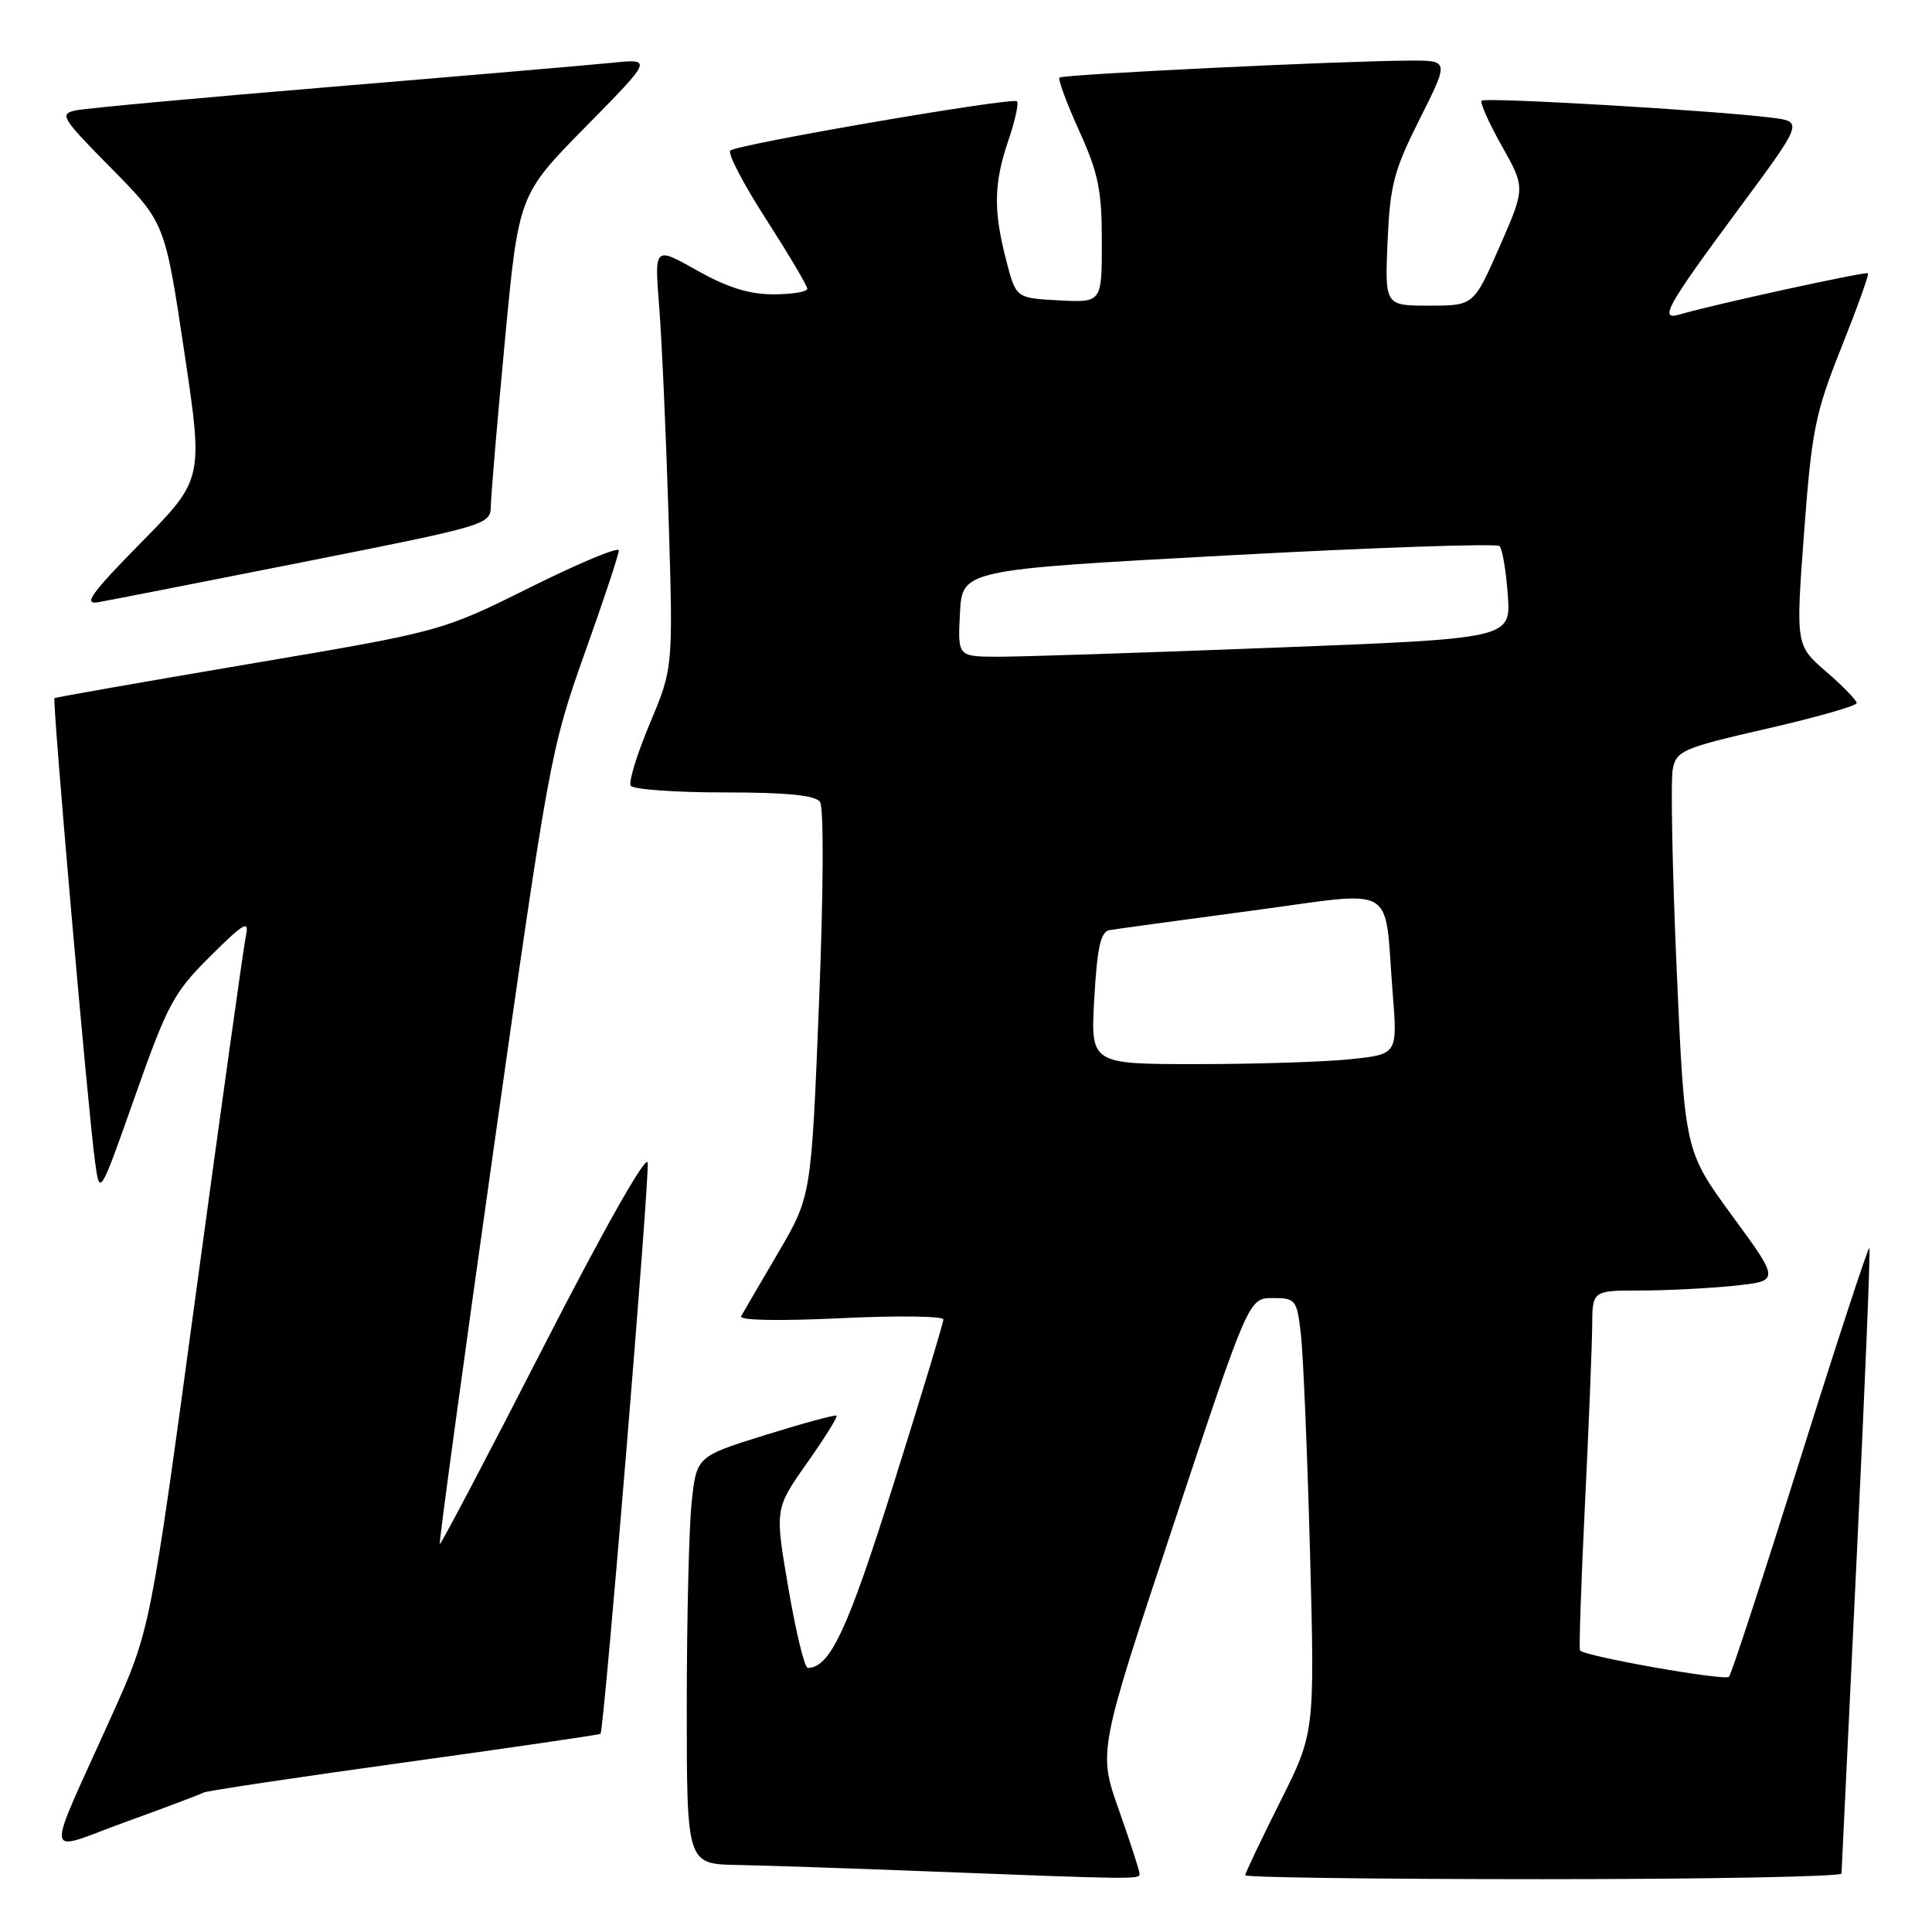 <?xml version="1.0" encoding="UTF-8" standalone="no"?>
<!DOCTYPE svg PUBLIC "-//W3C//DTD SVG 1.1//EN" "http://www.w3.org/Graphics/SVG/1.1/DTD/svg11.dtd" >
<svg xmlns="http://www.w3.org/2000/svg" xmlns:xlink="http://www.w3.org/1999/xlink" version="1.1" viewBox="0 0 256 256">
 <g >
 <path fill="currentColor"
d=" M 151.00 248.29 C 151.00 247.90 149.76 244.09 148.26 239.83 C 145.51 232.08 145.51 232.08 155.49 202.04 C 165.46 172.00 165.46 172.00 168.64 172.00 C 171.68 172.00 171.84 172.20 172.37 176.75 C 172.68 179.36 173.22 192.32 173.58 205.55 C 174.22 229.60 174.22 229.60 169.61 238.78 C 167.08 243.83 165.00 248.19 165.00 248.48 C 165.00 248.77 182.78 249.00 204.50 249.00 C 226.22 249.00 244.01 248.66 244.01 248.25 C 244.02 247.84 244.92 229.09 246.01 206.58 C 247.10 184.07 247.86 165.53 247.70 165.37 C 247.54 165.21 243.42 177.77 238.55 193.29 C 233.68 208.80 229.43 221.81 229.10 222.18 C 228.59 222.76 210.17 219.51 209.36 218.70 C 209.21 218.54 209.50 209.89 210.01 199.46 C 210.52 189.03 210.95 178.36 210.97 175.75 C 211.00 171.00 211.00 171.00 217.35 171.00 C 220.85 171.00 226.44 170.71 229.78 170.37 C 235.85 169.73 235.85 169.73 229.54 161.12 C 223.23 152.50 223.23 152.50 222.17 128.50 C 221.59 115.30 221.36 103.33 221.65 101.90 C 222.14 99.47 222.98 99.11 234.09 96.56 C 240.64 95.06 246.01 93.53 246.02 93.16 C 246.02 92.80 244.21 90.92 241.98 89.00 C 237.94 85.50 237.94 85.50 239.05 70.55 C 240.07 56.96 240.52 54.75 243.99 46.05 C 246.08 40.80 247.68 36.37 247.52 36.21 C 247.26 35.93 226.70 40.43 222.60 41.66 C 219.75 42.52 220.78 40.66 230.40 27.66 C 238.95 16.11 238.95 16.11 234.72 15.59 C 227.21 14.64 196.80 12.86 196.33 13.34 C 196.08 13.59 197.28 16.29 199.00 19.34 C 202.12 24.88 202.12 24.88 198.70 32.69 C 195.27 40.50 195.27 40.50 189.38 40.50 C 183.50 40.50 183.50 40.50 183.86 32.00 C 184.19 24.50 184.69 22.59 188.13 15.75 C 192.02 8.00 192.02 8.00 186.76 8.03 C 177.57 8.07 140.80 9.86 140.39 10.28 C 140.16 10.50 141.34 13.67 142.99 17.32 C 145.54 22.94 146.00 25.19 146.00 32.03 C 146.00 40.10 146.00 40.10 140.31 39.80 C 134.62 39.50 134.62 39.50 133.33 34.50 C 131.61 27.86 131.68 24.30 133.61 18.62 C 134.50 16.02 135.01 13.68 134.76 13.42 C 134.18 12.85 97.78 19.10 96.77 19.95 C 96.37 20.28 98.50 24.37 101.50 29.03 C 104.49 33.69 106.96 37.84 106.97 38.25 C 106.99 38.66 104.97 39.00 102.48 39.00 C 99.26 39.00 96.36 38.09 92.34 35.82 C 86.71 32.65 86.71 32.65 87.34 40.57 C 87.69 44.93 88.25 57.50 88.59 68.50 C 89.20 88.50 89.20 88.50 86.11 95.86 C 84.41 99.91 83.27 103.62 83.57 104.11 C 83.87 104.60 89.44 105.00 95.94 105.00 C 104.25 105.00 108.02 105.37 108.65 106.25 C 109.17 106.99 109.12 118.00 108.52 133.00 C 107.50 158.50 107.50 158.50 103.11 166.00 C 100.69 170.12 98.48 173.91 98.20 174.41 C 97.89 174.96 103.19 175.06 111.34 174.67 C 118.85 174.31 125.00 174.38 125.00 174.84 C 125.00 175.29 122.04 185.07 118.42 196.58 C 112.32 215.98 109.98 221.00 107.03 221.00 C 106.61 221.00 105.46 216.26 104.47 210.46 C 102.66 199.92 102.66 199.92 106.92 193.88 C 109.26 190.56 111.03 187.73 110.84 187.58 C 110.65 187.44 106.40 188.59 101.39 190.15 C 92.29 192.99 92.29 192.99 91.64 199.14 C 91.29 202.52 91.00 214.68 91.00 226.15 C 91.00 247.00 91.00 247.00 97.75 247.12 C 101.46 247.19 112.60 247.56 122.50 247.95 C 150.67 249.04 151.00 249.04 151.00 248.29 Z  M 26.96 237.53 C 27.31 237.31 39.24 235.52 53.48 233.55 C 67.72 231.58 79.45 229.86 79.57 229.74 C 80.05 229.18 86.11 155.81 85.82 154.06 C 85.63 152.92 79.99 162.89 72.00 178.49 C 64.58 192.98 58.40 204.73 58.27 204.60 C 58.14 204.47 61.37 180.77 65.45 151.93 C 72.70 100.73 72.98 99.20 77.43 86.68 C 79.95 79.64 82.00 73.45 82.00 72.93 C 82.00 72.41 76.71 74.61 70.25 77.83 C 58.50 83.67 58.50 83.67 33.00 87.98 C 18.98 90.36 7.38 92.39 7.22 92.51 C 6.90 92.75 11.67 147.31 12.60 154.00 C 13.22 158.50 13.22 158.50 17.91 145.21 C 22.20 133.04 23.04 131.49 27.86 126.71 C 32.35 122.26 33.04 121.86 32.58 124.00 C 32.29 125.38 29.32 146.63 25.98 171.23 C 19.92 215.96 19.92 215.96 14.85 227.23 C 5.81 247.34 5.56 245.43 16.67 241.41 C 21.98 239.49 26.61 237.74 26.96 237.53 Z  M 40.25 74.46 C 64.72 69.61 65.00 69.52 65.04 67.03 C 65.06 65.64 65.89 55.80 66.90 45.16 C 68.72 25.82 68.72 25.82 77.61 16.79 C 86.50 7.76 86.50 7.76 81.00 8.33 C 77.97 8.63 61.33 10.06 44.00 11.50 C 26.67 12.94 11.41 14.34 10.09 14.62 C 7.82 15.09 8.10 15.56 14.76 22.31 C 21.85 29.50 21.85 29.50 24.40 46.50 C 26.95 63.50 26.95 63.50 18.72 71.87 C 12.07 78.63 10.98 80.15 13.00 79.80 C 14.38 79.56 26.64 77.16 40.25 74.46 Z  M 145.00 132.26 C 145.38 125.55 145.85 123.46 147.00 123.25 C 147.82 123.11 156.25 121.95 165.71 120.69 C 185.52 118.05 183.36 116.80 184.54 131.60 C 185.18 139.70 185.18 139.70 178.94 140.35 C 175.51 140.71 166.36 141.00 158.60 141.00 C 144.50 141.00 144.50 141.00 145.00 132.26 Z  M 127.20 81.25 C 127.50 75.50 127.50 75.50 162.76 73.59 C 182.15 72.54 198.33 71.99 198.70 72.36 C 199.07 72.74 199.56 75.64 199.79 78.83 C 200.21 84.61 200.21 84.61 168.86 85.82 C 151.61 86.49 135.12 87.03 132.20 87.02 C 126.90 87.00 126.90 87.00 127.20 81.25 Z "/>
</g>
</svg>